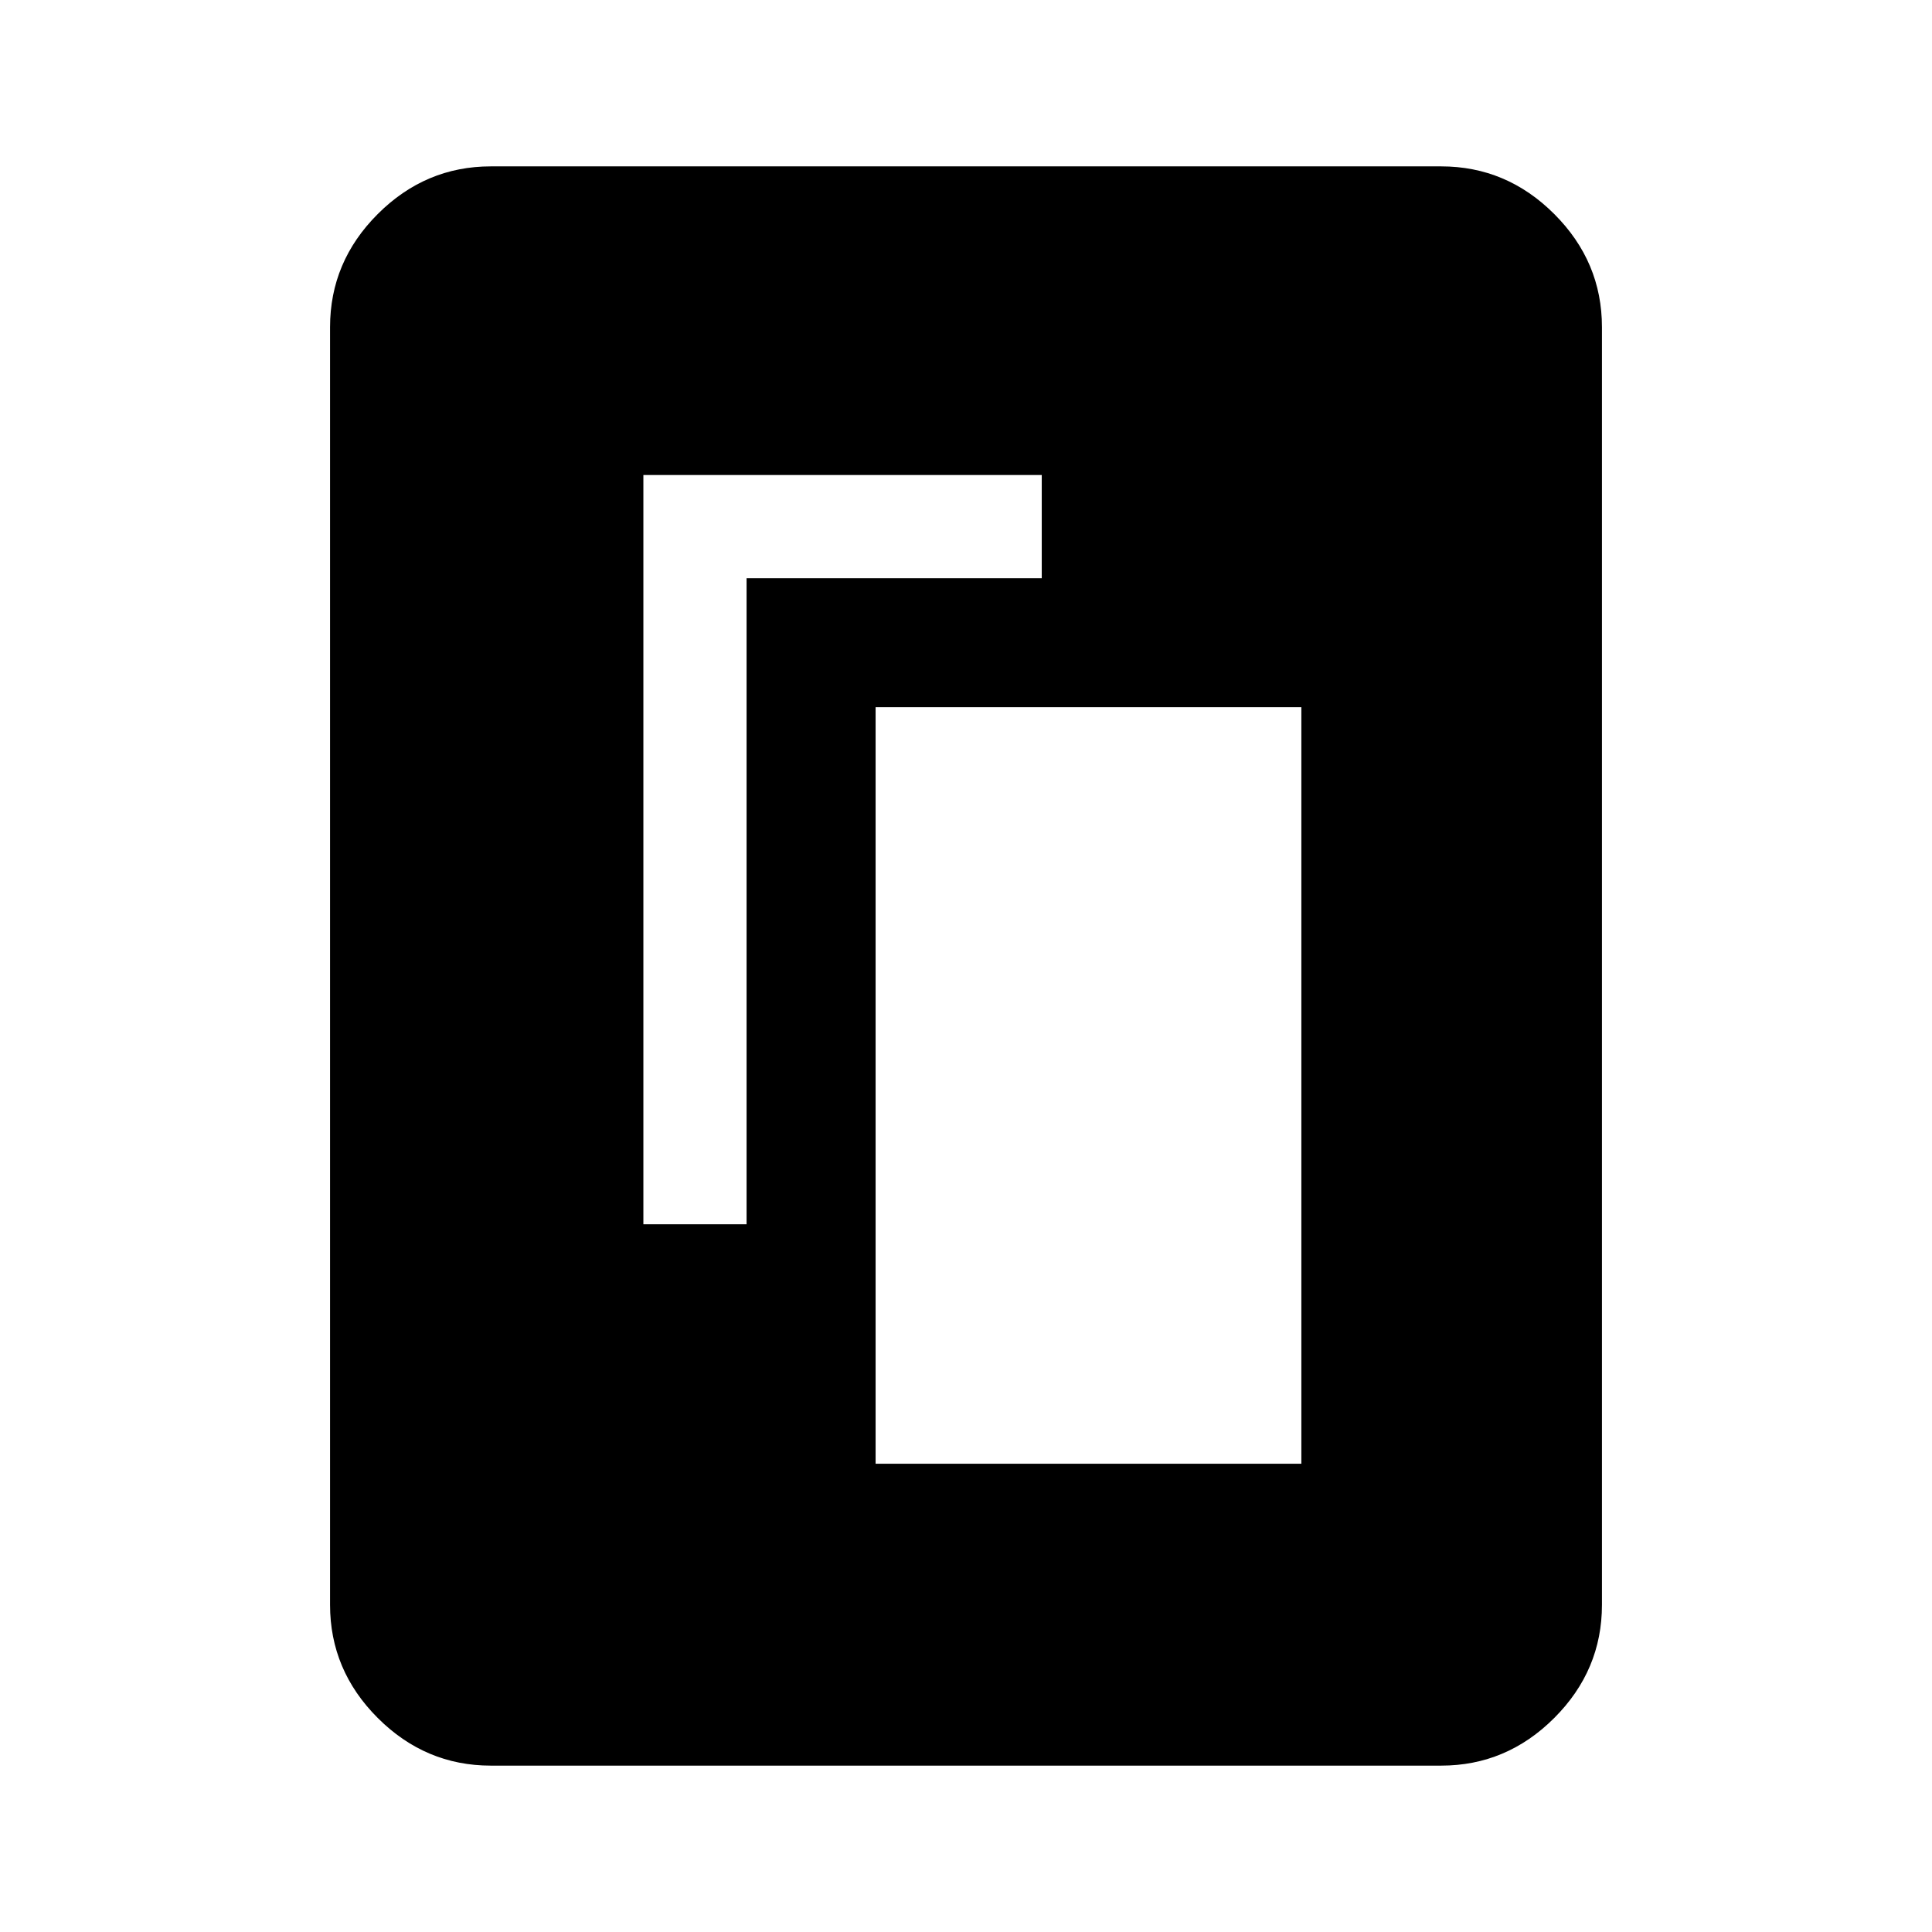 <svg xmlns="http://www.w3.org/2000/svg" height="40" viewBox="0 -960 960 960" width="40"><path d="M435.08-232.69h211.56v-375.9H435.08v375.9ZM319.69-351.67h51.28v-321.02h146.67v-51.28H319.69v372.3ZM796-162.57q0 32.52-23.69 56.21-23.7 23.69-56.21 23.69H243.9q-32.51 0-56.21-23.69Q164-130.05 164-162.57v-634.86q0-32.52 23.69-56.21 23.7-23.69 56.21-23.69h472.2q32.51 0 56.21 23.69Q796-829.95 796-797.43v634.86Z"/></svg>